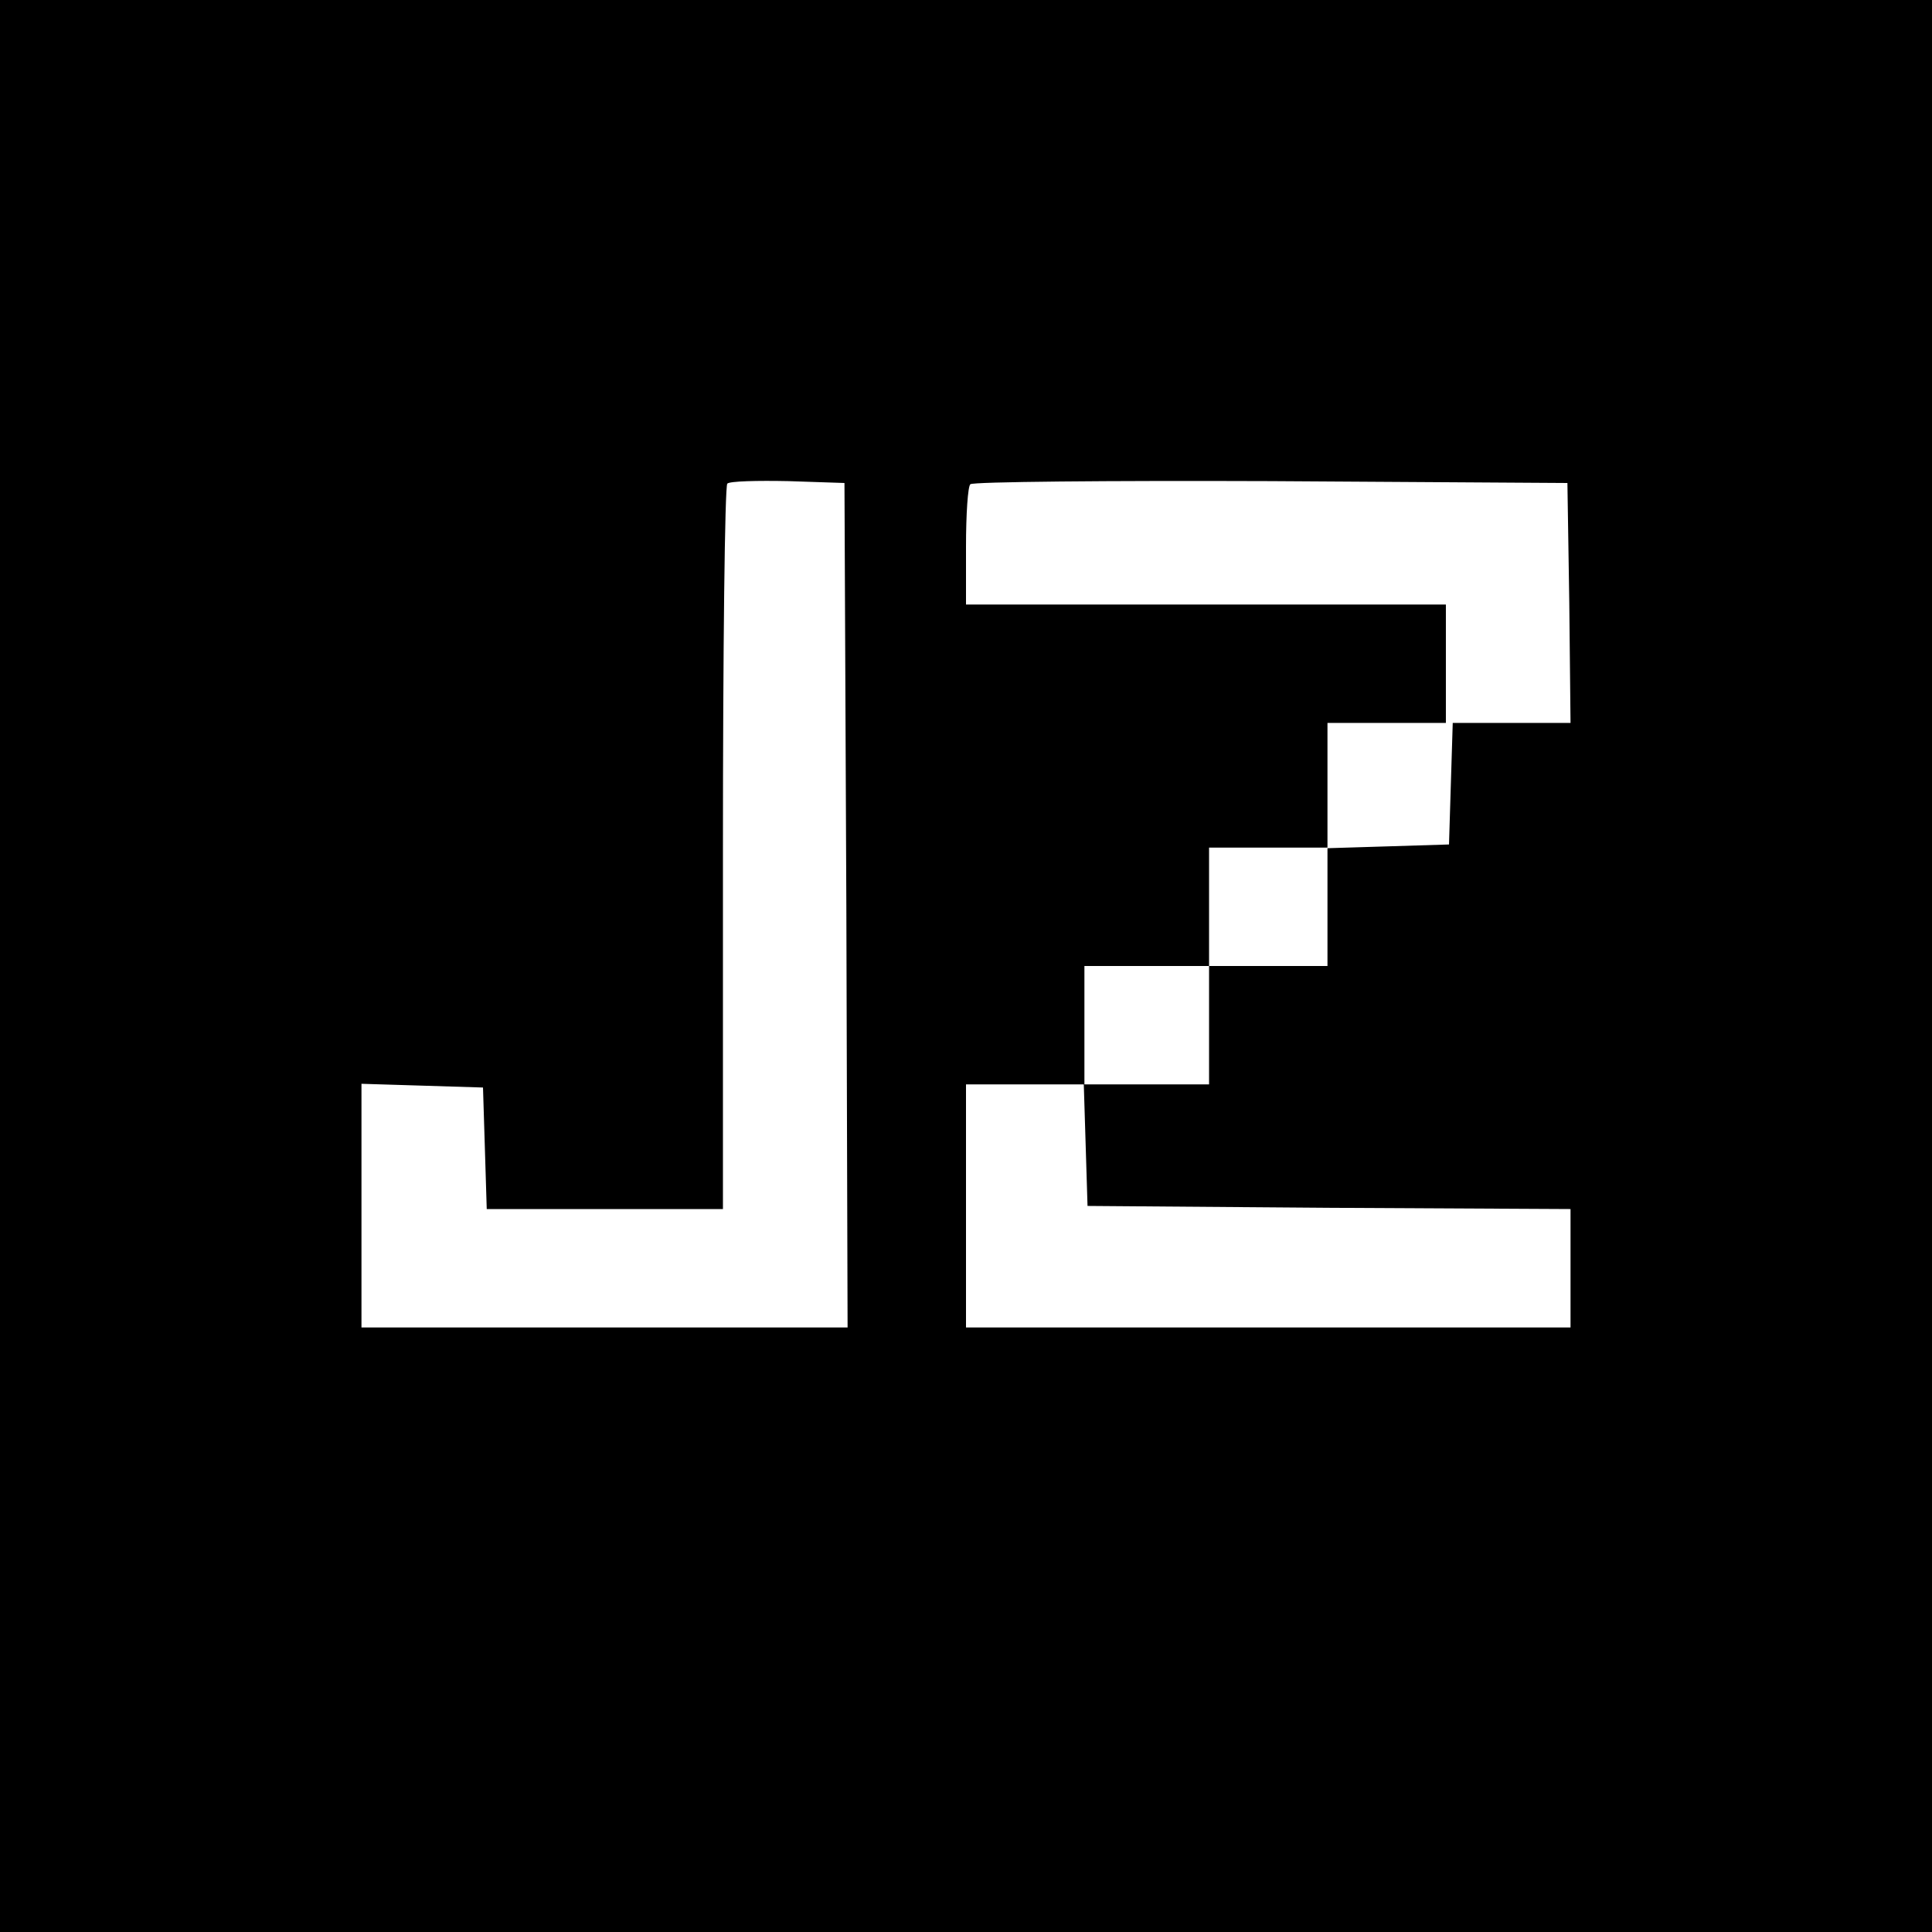 <?xml version="1.0" standalone="no"?>
<!DOCTYPE svg PUBLIC "-//W3C//DTD SVG 20010904//EN"
 "http://www.w3.org/TR/2001/REC-SVG-20010904/DTD/svg10.dtd">
<svg version="1.0" xmlns="http://www.w3.org/2000/svg"
 width="310pt" height="310pt" viewBox="0 0 310 310"
 preserveAspectRatio="xMidYMid meet">
<g transform="translate(0,310) scale(0.1,-0.1)"
fill="#000000" stroke="none">
<path d="M0 1550 l0 -1550 1550 0 1550 0 0 1550 0 1550 -1550 0 -1550 0 0
-1550z m1358 98 l2 -678 -390 0 -390 0 0 195 0 196 98 -3 97 -3 3 -97 3 -98
189 0 190 0 0 578 c0 318 3 582 7 586 4 4 48 5 98 4 l90 -3 3 -677z m1160 485
l2 -193 -94 0 -95 0 -3 -97 -3 -98 -97 -3 -98 -3 0 -94 0 -95 -95 0 -95 0 0
-95 0 -95 -100 0 -101 0 3 -97 3 -98 388 -3 387 -2 0 -95 0 -95 -485 0 -485 0
0 195 0 195 95 0 95 0 0 95 0 95 100 0 100 0 0 95 0 95 95 0 95 0 0 100 0 100
95 0 95 0 0 95 0 95 -385 0 -385 0 0 93 c0 52 3 97 7 100 3 4 221 6 482 5
l476 -3 3 -192z"/>
</g>
</svg>
